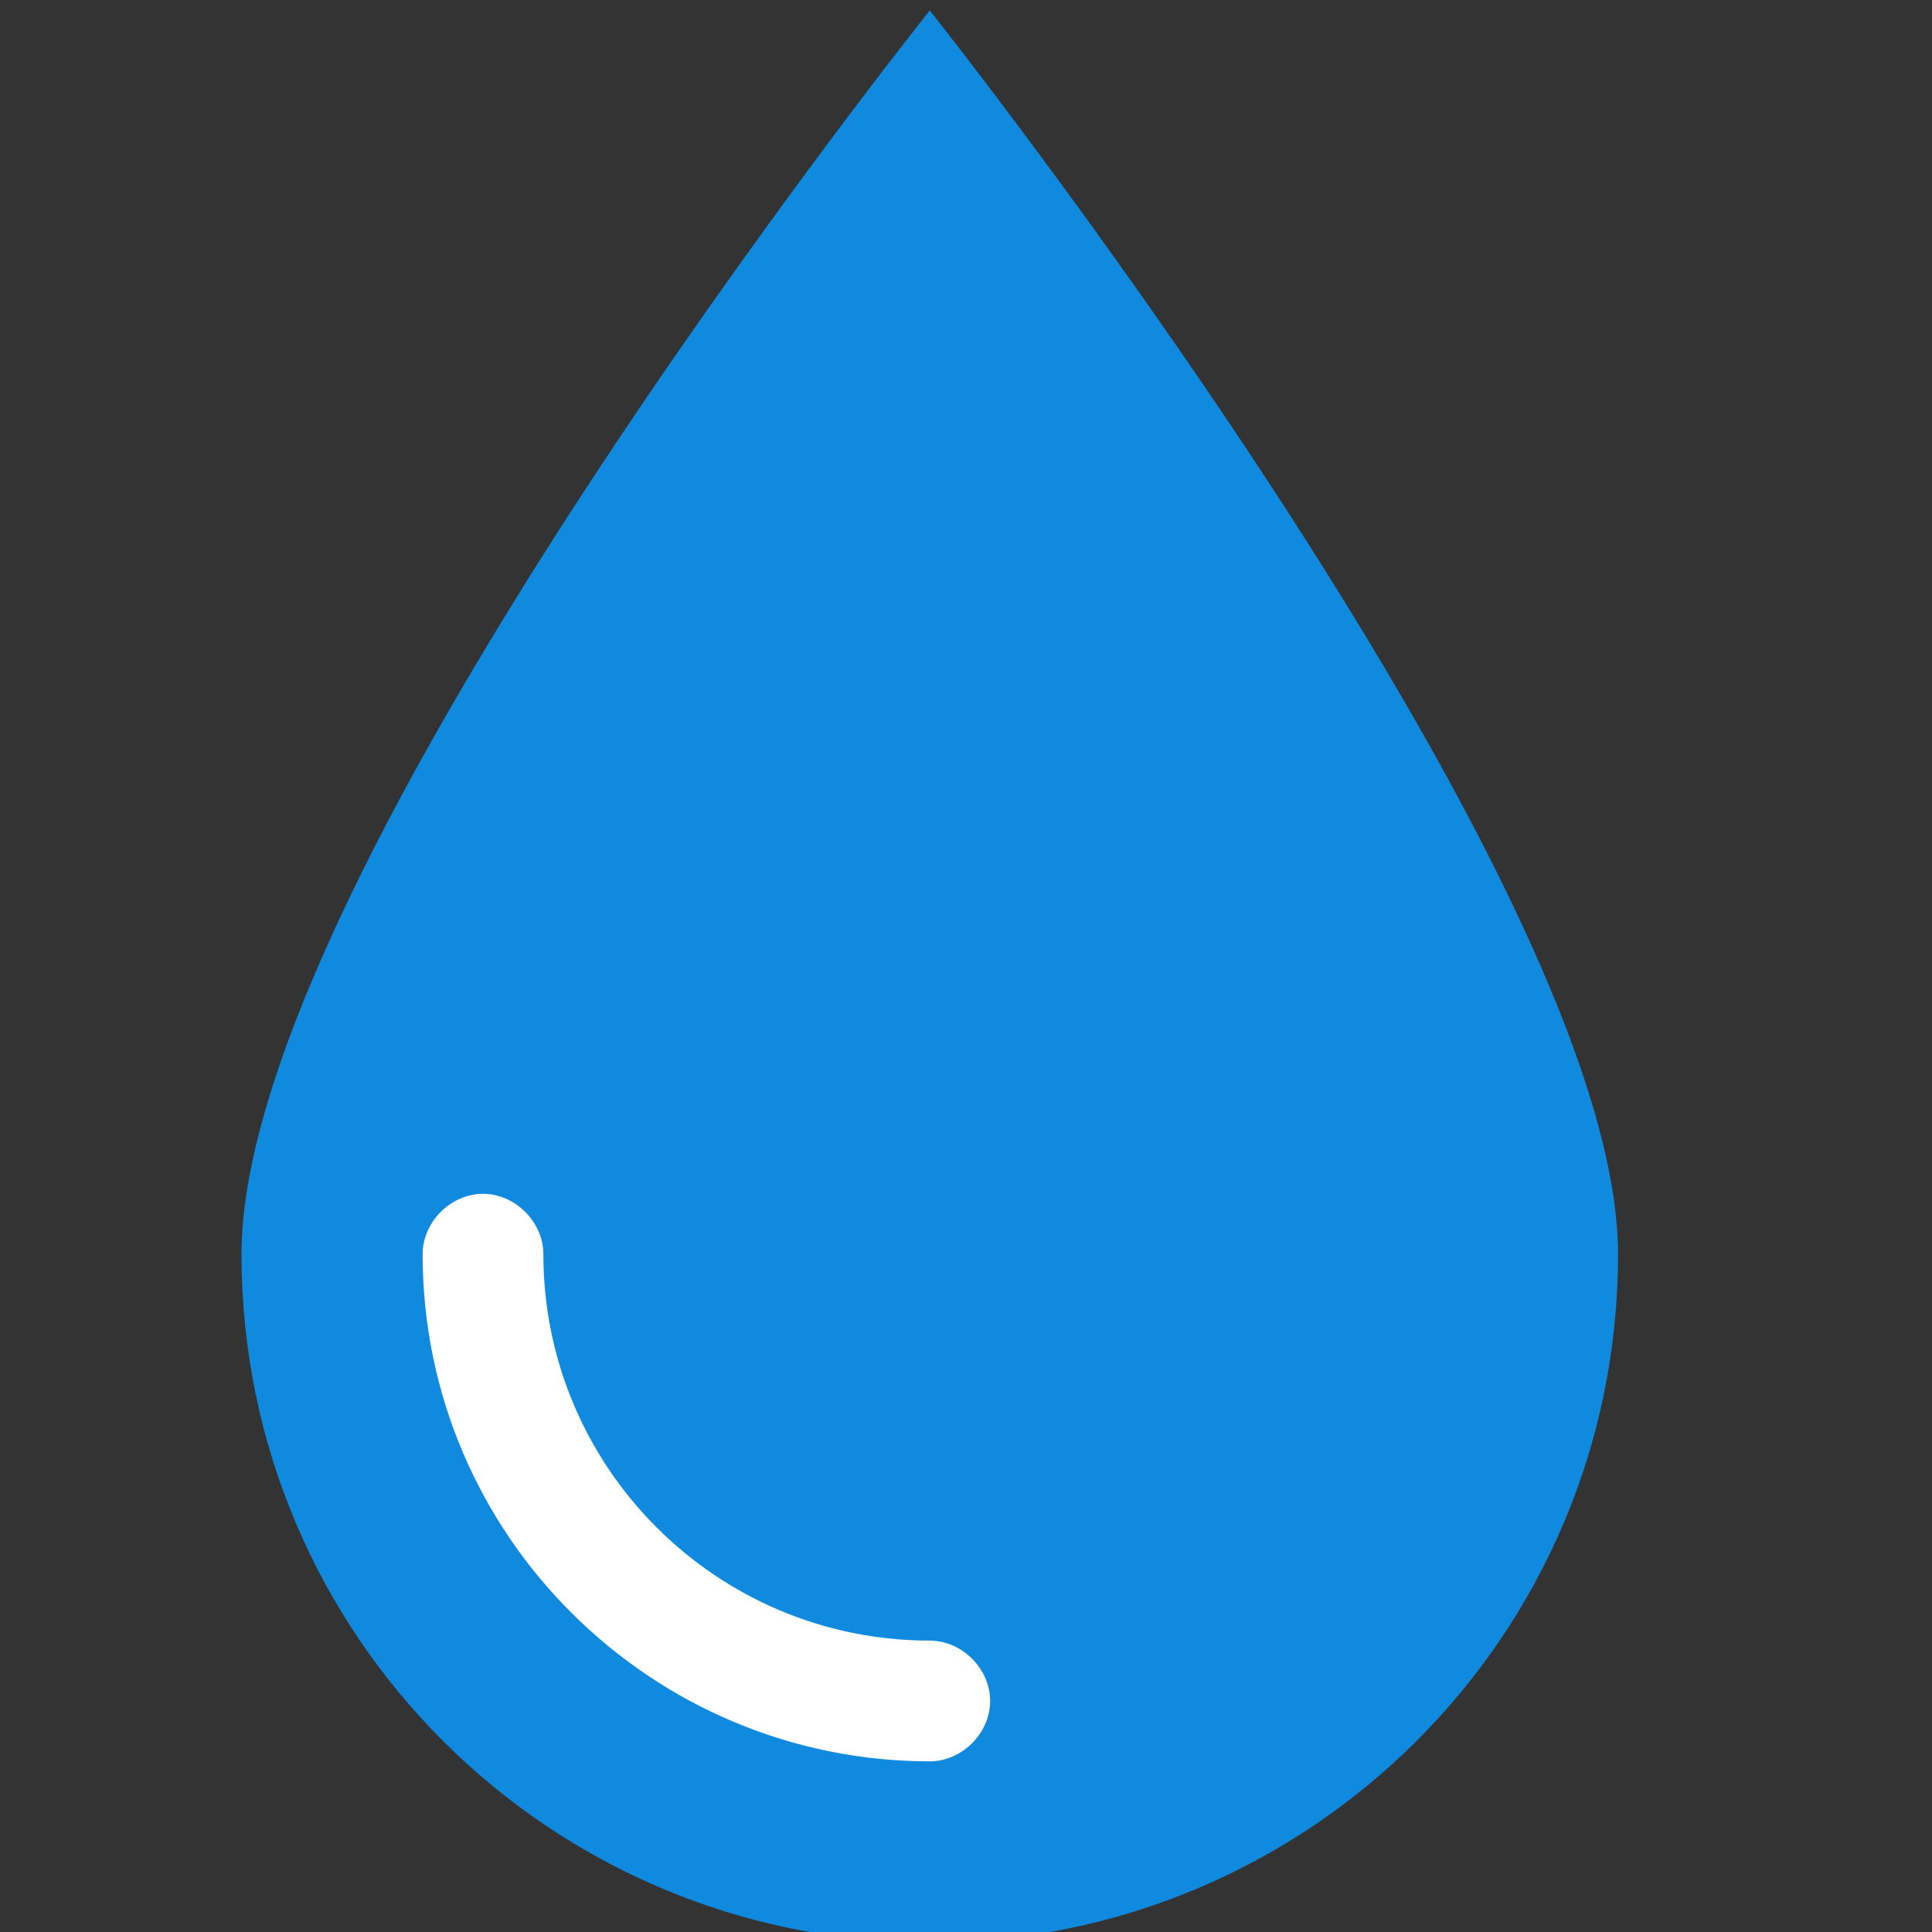 <svg xmlns="http://www.w3.org/2000/svg" width="24px" height="24px" viewBox="0 0 24 24">
  <rect x="0" y="0" width="24" height="24" fill="#333333" stroke="none"/>
  <path fill="#0F8ADF" d="M20.1,15.58c0,4.75-3.85,8.55-8.55,8.55S3,20.33,3,15.58s8.55-15.45,8.55-15.45S20.1,10.88,20.1,15.58z"/>
  <path fill="#FFFFFF" d="M11.55,21.88c-3.45,0-6.3-2.8-6.3-6.3c0-0.4,0.35-0.75,0.75-0.75c0.4,0,0.75,0.35,0.75,0.75
	c0,2.65,2.15,4.8,4.8,4.8c0.4,0,0.75,0.35,0.75,0.75S11.95,21.88,11.55,21.88z"/>
</svg>
